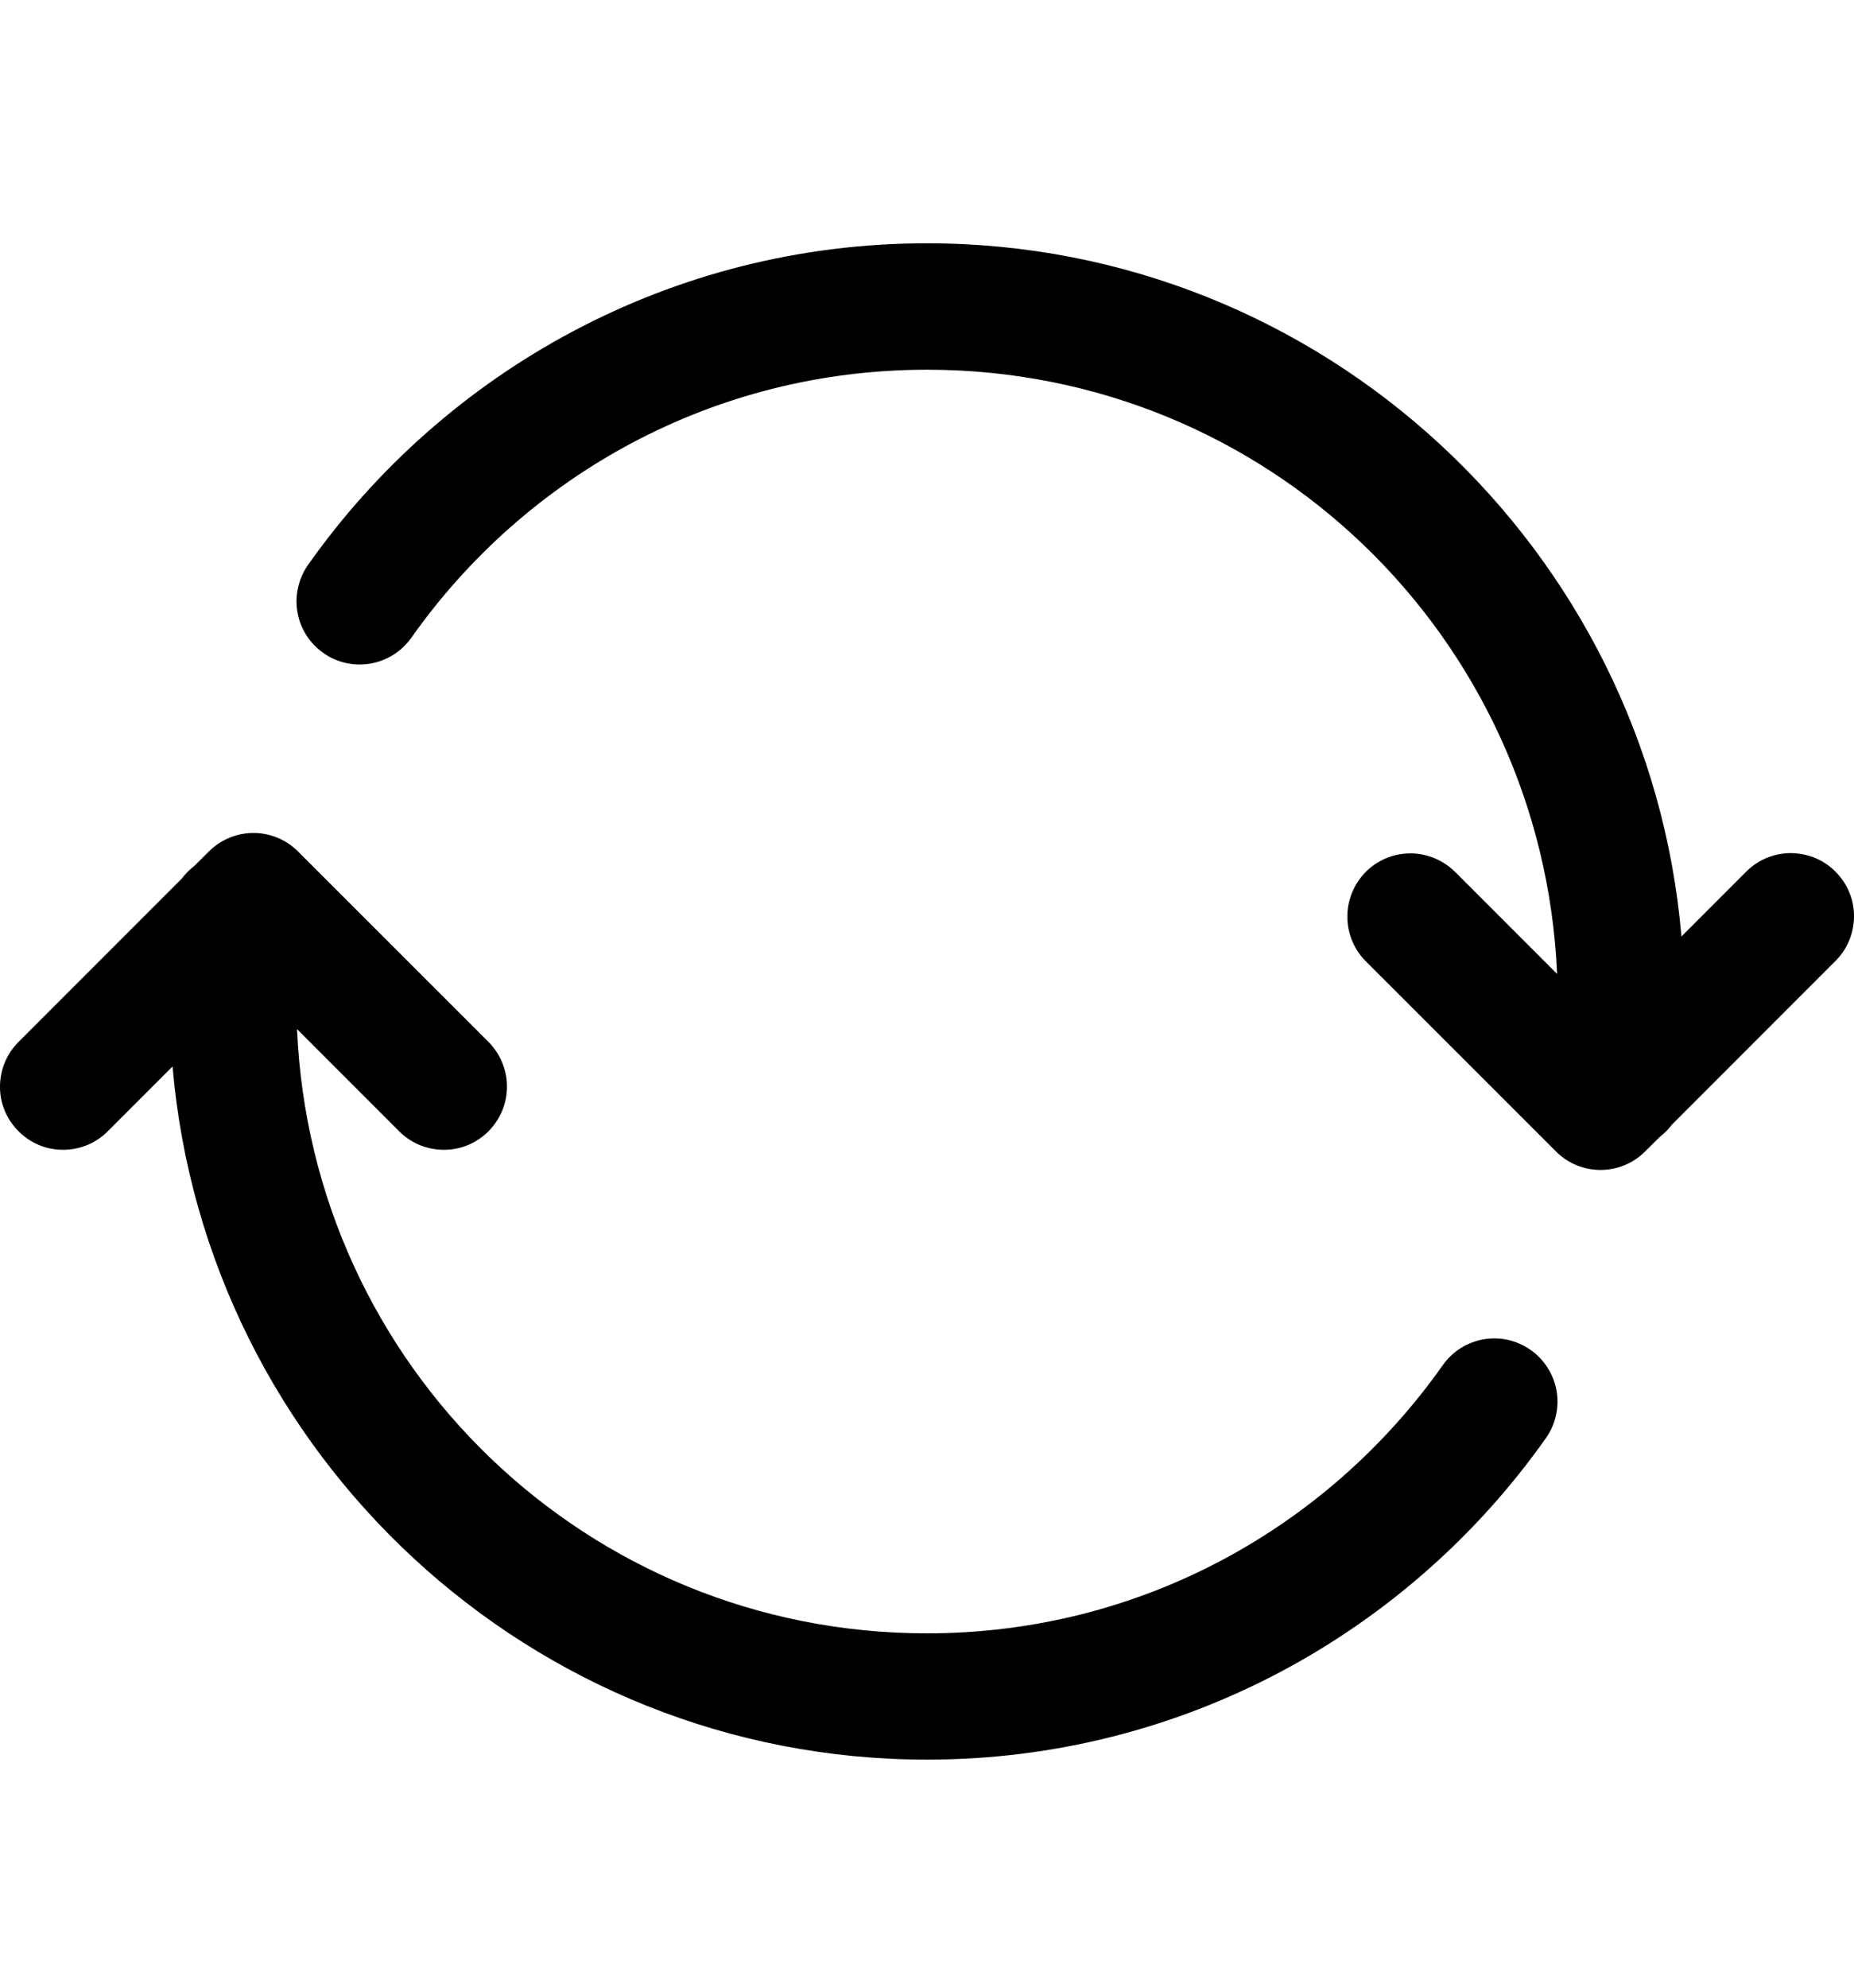 <svg width="14" height="15" viewBox="0 0 14 15" fill="none" xmlns="http://www.w3.org/2000/svg">
<path d="M7 1.836C5.071 1.836 3.361 2.797 2.326 4.263C2.29 4.314 2.265 4.372 2.251 4.433C2.237 4.494 2.235 4.557 2.246 4.619C2.257 4.681 2.279 4.74 2.313 4.793C2.346 4.845 2.39 4.891 2.441 4.927C2.492 4.964 2.55 4.989 2.611 5.003C2.672 5.017 2.735 5.018 2.797 5.008C2.859 4.997 2.918 4.974 2.971 4.941C3.024 4.908 3.069 4.864 3.106 4.813C3.969 3.59 5.387 2.79 7 2.79C9.569 2.79 11.648 4.808 11.758 7.35L10.993 6.585C10.948 6.539 10.895 6.503 10.836 6.478C10.777 6.453 10.714 6.44 10.65 6.44C10.556 6.44 10.463 6.468 10.384 6.521C10.306 6.574 10.244 6.65 10.209 6.738C10.173 6.826 10.165 6.922 10.184 7.015C10.204 7.108 10.25 7.193 10.318 7.259L11.749 8.689C11.838 8.779 11.96 8.829 12.086 8.829C12.212 8.829 12.334 8.779 12.423 8.689L12.534 8.579C12.568 8.553 12.599 8.522 12.625 8.487L13.853 7.259C13.899 7.215 13.936 7.162 13.961 7.104C13.986 7.046 13.999 6.983 14 6.92C14.001 6.856 13.989 6.793 13.965 6.735C13.941 6.676 13.905 6.623 13.86 6.578C13.816 6.533 13.762 6.497 13.703 6.473C13.645 6.45 13.582 6.438 13.518 6.438C13.455 6.439 13.392 6.452 13.334 6.477C13.276 6.502 13.223 6.539 13.179 6.585L12.697 7.067C12.447 4.142 9.989 1.836 7 1.836ZM1.907 6.286C1.783 6.288 1.665 6.338 1.577 6.426L1.468 6.534C1.433 6.561 1.401 6.593 1.374 6.629L0.147 7.856C0.101 7.9 0.064 7.953 0.039 8.011C0.014 8.069 0.001 8.132 2.46473e-05 8.195C-0.001 8.259 0.011 8.322 0.035 8.38C0.059 8.439 0.095 8.492 0.14 8.537C0.185 8.582 0.238 8.618 0.297 8.642C0.355 8.666 0.418 8.678 0.482 8.677C0.545 8.676 0.608 8.663 0.666 8.638C0.724 8.613 0.777 8.576 0.821 8.53L1.303 8.048C1.553 10.973 4.011 13.279 7 13.279C8.929 13.279 10.639 12.318 11.674 10.852C11.71 10.801 11.736 10.743 11.749 10.682C11.763 10.621 11.765 10.558 11.754 10.496C11.743 10.435 11.721 10.376 11.687 10.323C11.654 10.27 11.61 10.224 11.559 10.188C11.508 10.152 11.45 10.126 11.389 10.112C11.328 10.098 11.265 10.097 11.203 10.107C11.141 10.118 11.082 10.141 11.029 10.174C10.976 10.208 10.931 10.251 10.895 10.302C10.031 11.526 8.613 12.326 7 12.326C4.431 12.326 2.352 10.307 2.243 7.766L3.007 8.53C3.051 8.576 3.104 8.613 3.162 8.638C3.22 8.663 3.283 8.676 3.347 8.677C3.41 8.678 3.473 8.666 3.532 8.642C3.59 8.618 3.644 8.582 3.689 8.537C3.733 8.492 3.769 8.439 3.793 8.38C3.817 8.322 3.829 8.259 3.828 8.195C3.828 8.132 3.814 8.069 3.789 8.011C3.764 7.953 3.727 7.9 3.682 7.856L2.251 6.426C2.206 6.381 2.152 6.345 2.093 6.321C2.034 6.297 1.971 6.285 1.907 6.286Z" fill="black"/>
</svg>
